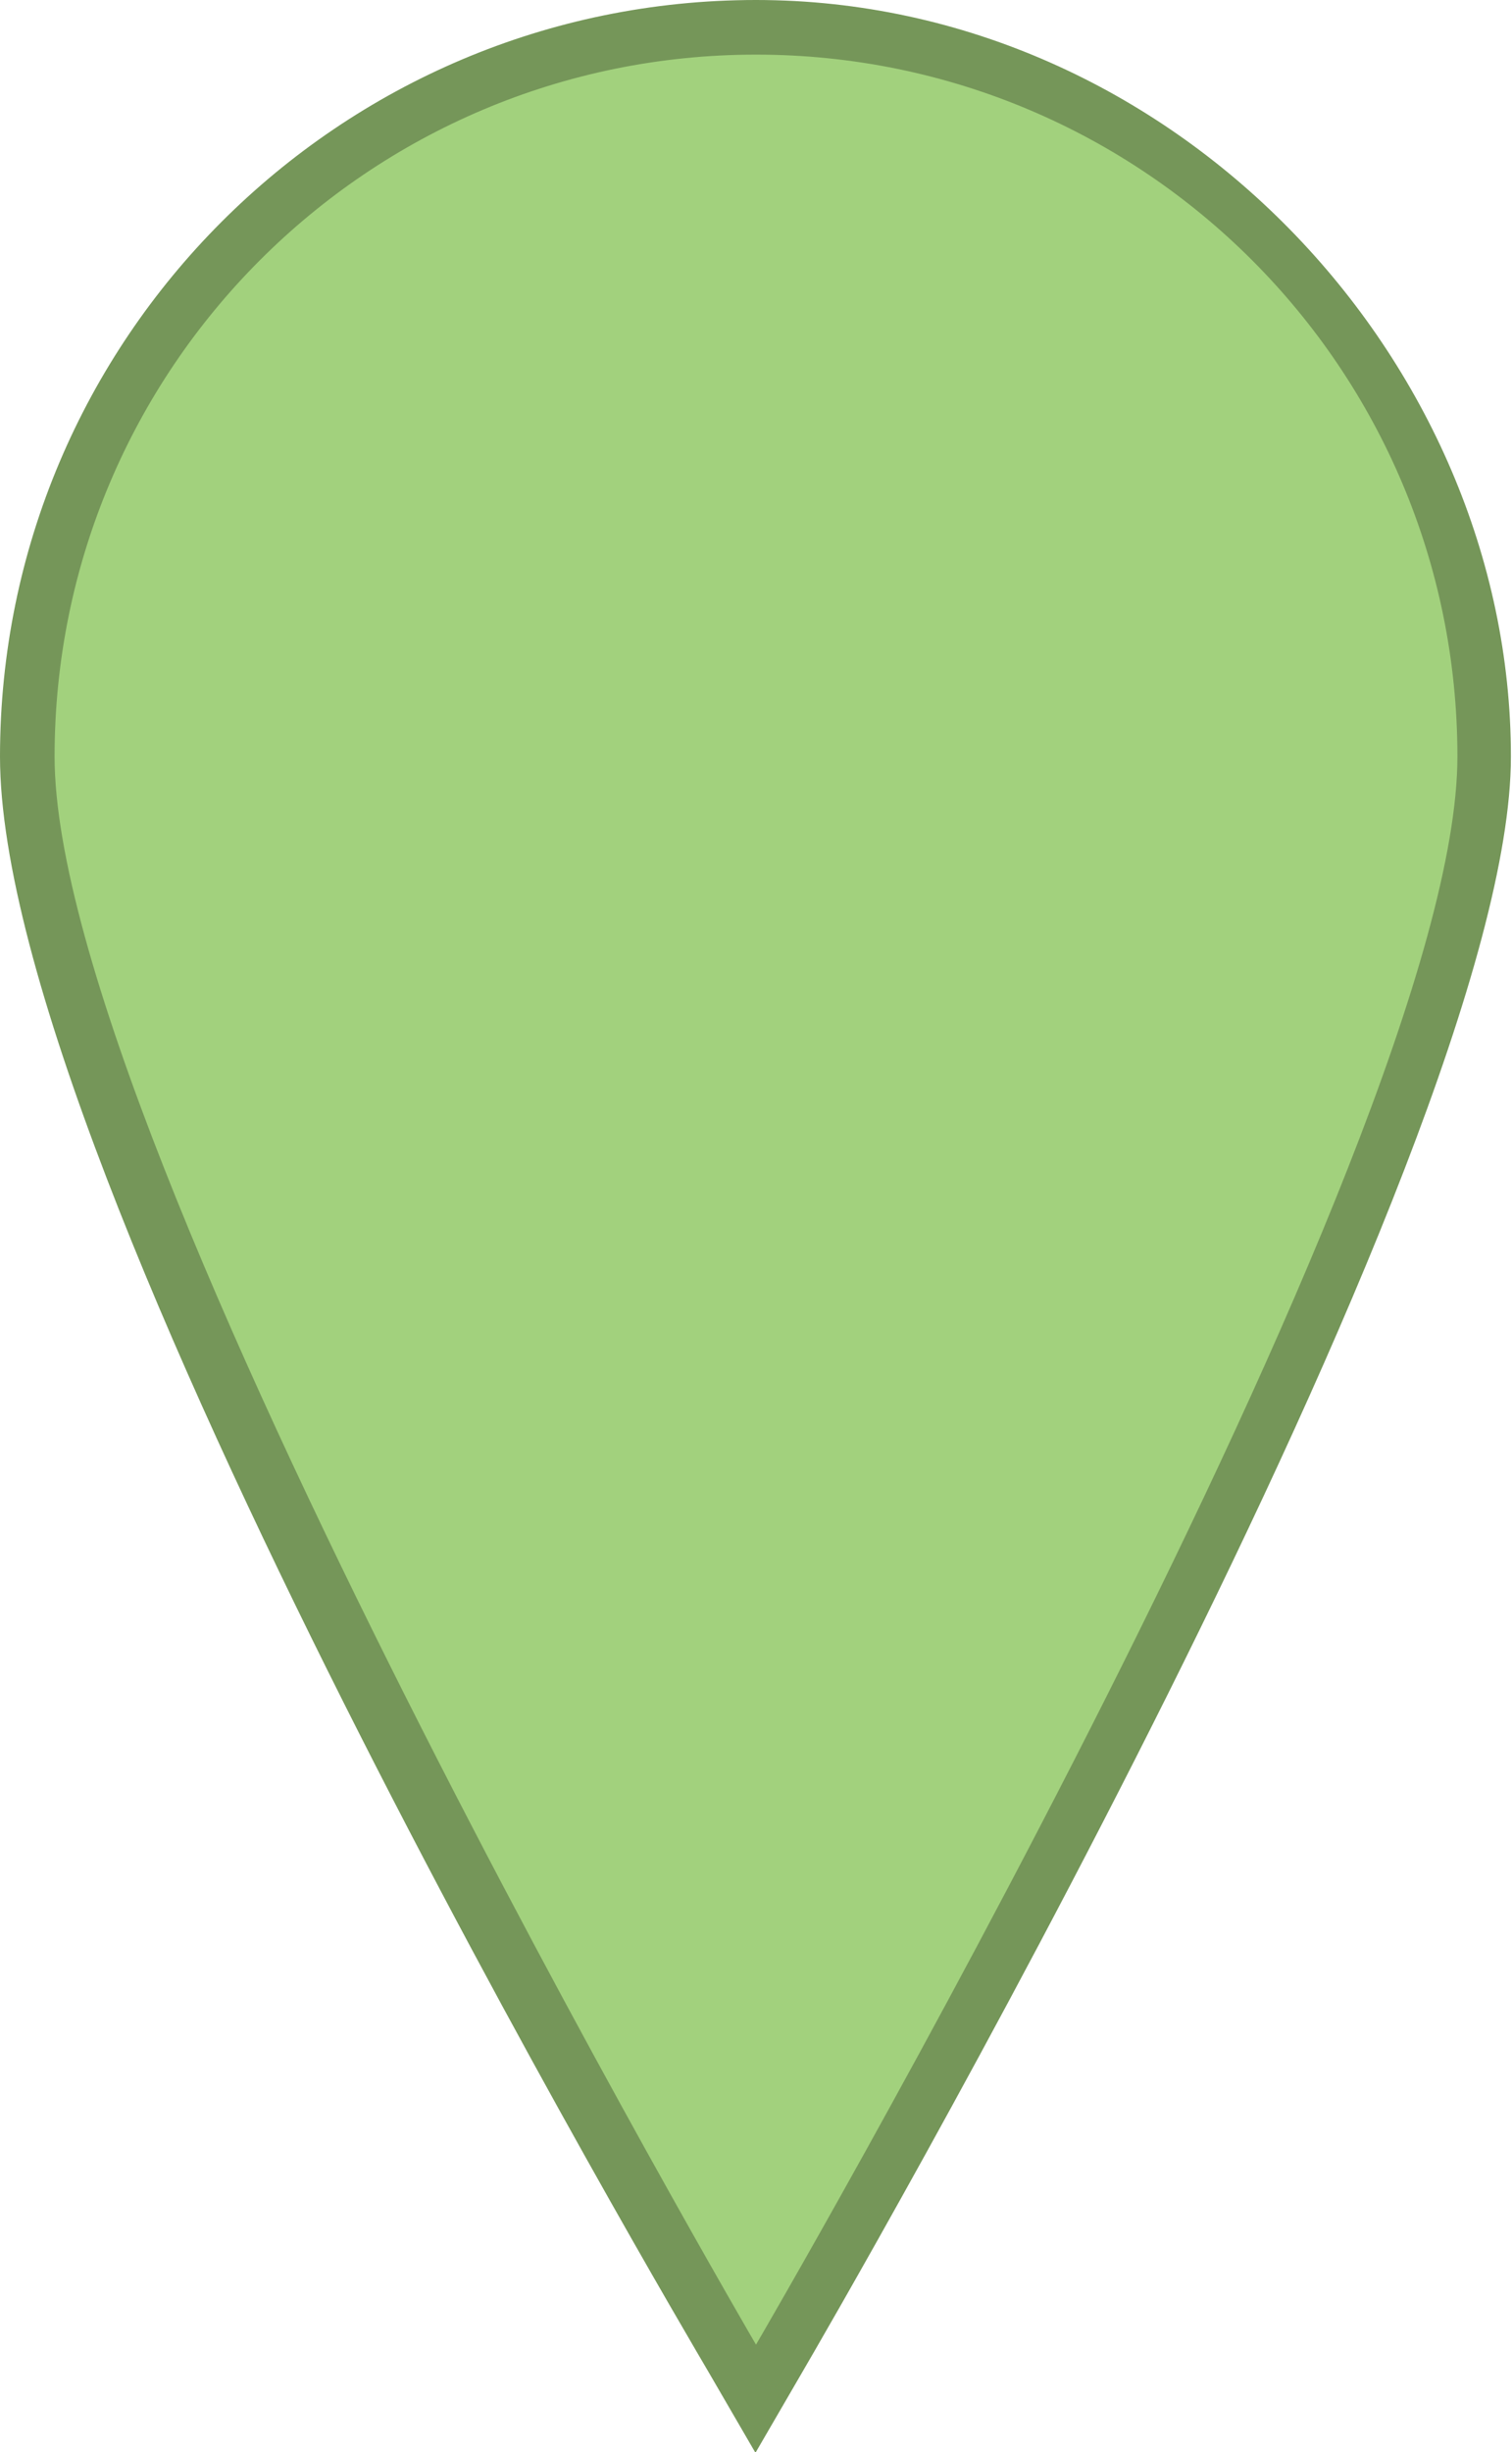 <?xml version="1.0" encoding="UTF-8"?>
<svg id="Layer_2" data-name="Layer 2" xmlns="http://www.w3.org/2000/svg" viewBox="0 0 27.7 44.89">
  <defs>
    <style>
      .cls-1 {
        fill: #a2d17d;
      }

      .cls-2 {
        fill: #759659;
      }
    </style>
  </defs>
  <g id="Layer_1-2" data-name="Layer 1">
    <g>
      <path class="cls-1" d="m13.42,43.16C12.89,42.26.5,21,.5,13.85S6.49.5,13.85.5s13.35,5.99,13.35,13.35-12.39,28.42-12.92,29.32l-.43.74-.43-.74Z"/>
      <path class="cls-2" d="m13.85,1c7.1,0,12.85,5.75,12.85,12.85s-12.85,29.07-12.85,29.07c0,0-12.85-21.97-12.85-29.07S6.75,1,13.85,1m0-1C6.21,0,0,6.21,0,13.85s12.45,28.66,12.98,29.57l.86,1.48.86-1.48c.53-.91,12.98-22.29,12.98-29.57S21.48,0,13.85,0h0Z"/>
    </g>
  </g>
</svg>